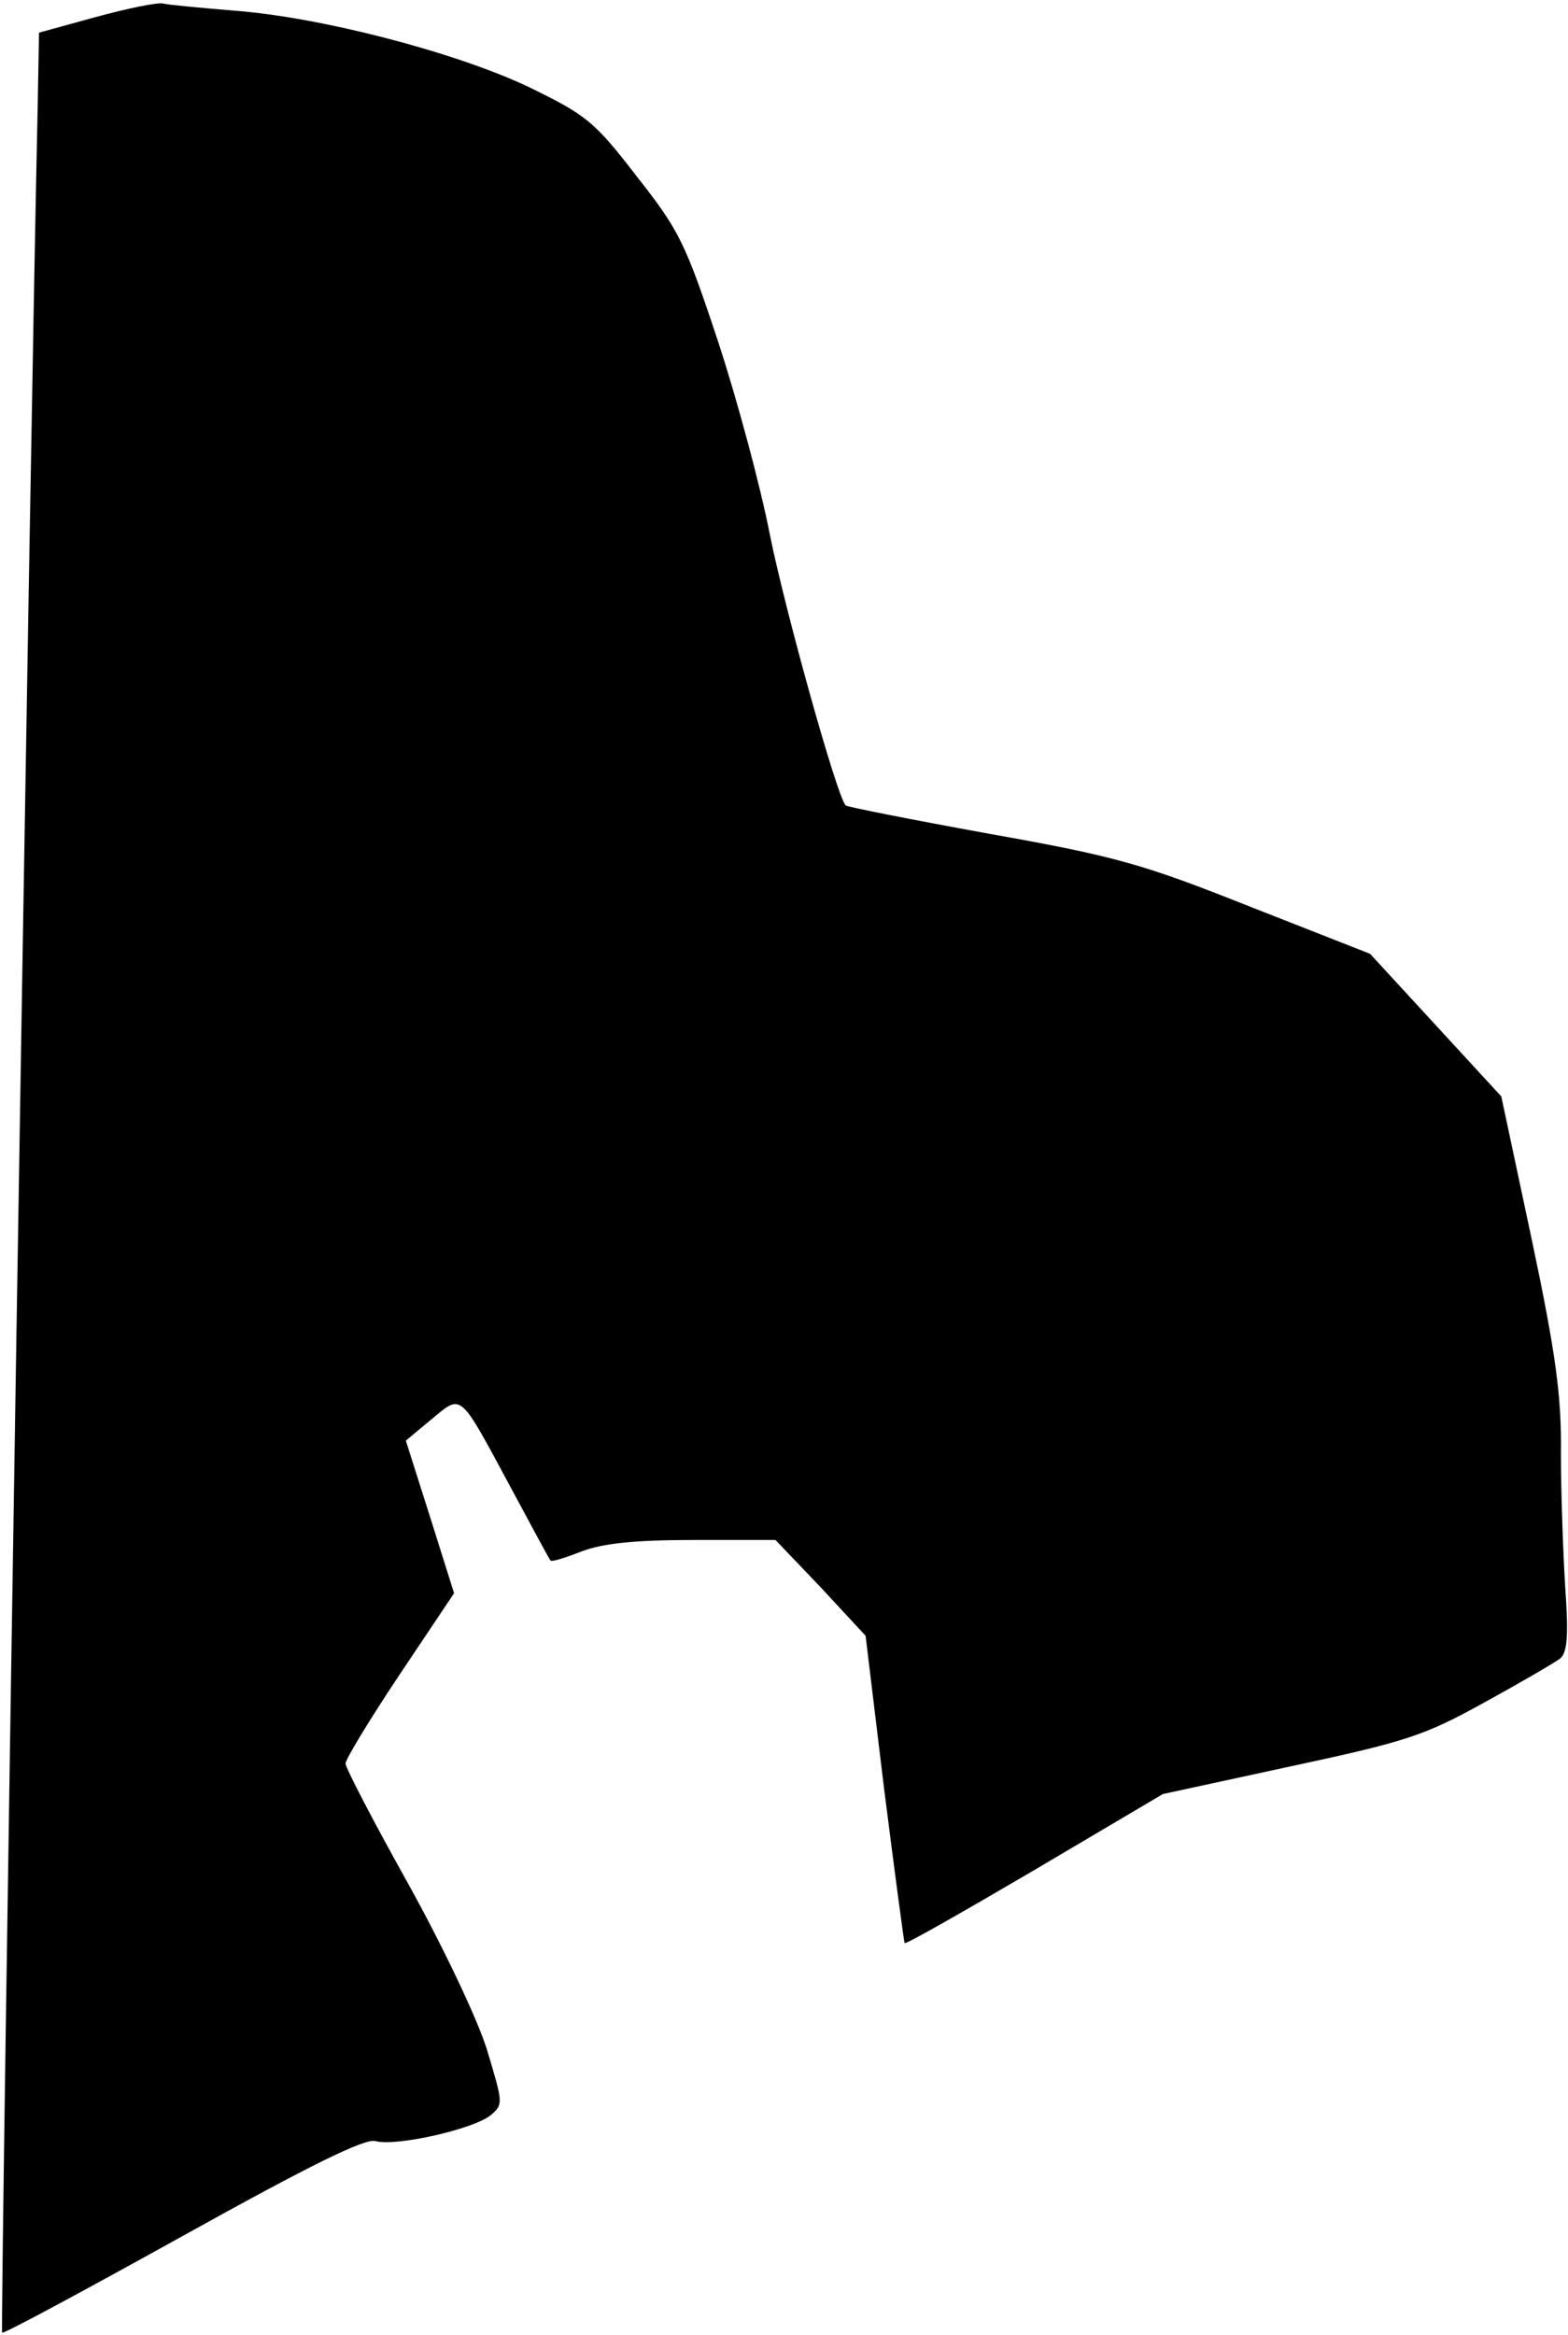 <?xml version="1.0" standalone="no"?>
<!DOCTYPE svg PUBLIC "-//W3C//DTD SVG 20010904//EN"
 "http://www.w3.org/TR/2001/REC-SVG-20010904/DTD/svg10.dtd">
<svg version="1.0" xmlns="http://www.w3.org/2000/svg"
 width="221pt" height="329pt" viewBox="0 0 221 329"
 preserveAspectRatio="xMidYMid meet">
<g transform="translate(0,329) scale(0.1,-0.1)"
fill="#000000" stroke="none">
<path fill="#000000" stroke="none" d="M135 3266 l-80 -22 -2 -110 c-10 -434
-53 -3128 -50 -3131 2 -2 117 60 254 136 180 100 257 138 272 134 30 -8 138
17 162 36 19 16 18 17 -5 94 -14 44 -63 147 -112 235 -48 86 -87 161 -87 167
0 6 34 62 76 125 l77 115 -34 108 -34 107 36 30 c44 36 38 41 114 -100 28 -52
52 -97 54 -99 2 -2 21 4 44 13 29 11 73 16 157 16 l116 0 64 -67 63 -68 26
-215 c15 -118 28 -216 29 -218 2 -2 84 45 183 103 l181 107 180 39 c163 35
188 43 273 90 51 28 99 56 107 62 10 9 12 31 7 102 -3 49 -6 134 -6 188 1 79
-7 139 -41 300 l-43 202 -92 100 -93 101 -168 66 c-151 60 -188 71 -368 103
-110 20 -201 38 -203 40 -12 11 -86 277 -107 382 -13 67 -46 190 -73 272 -46
139 -55 157 -115 233 -60 78 -71 86 -153 126 -104 49 -293 98 -414 107 -47 4
-92 8 -100 10 -8 2 -51 -7 -95 -19z"/>
</g>
</svg>
